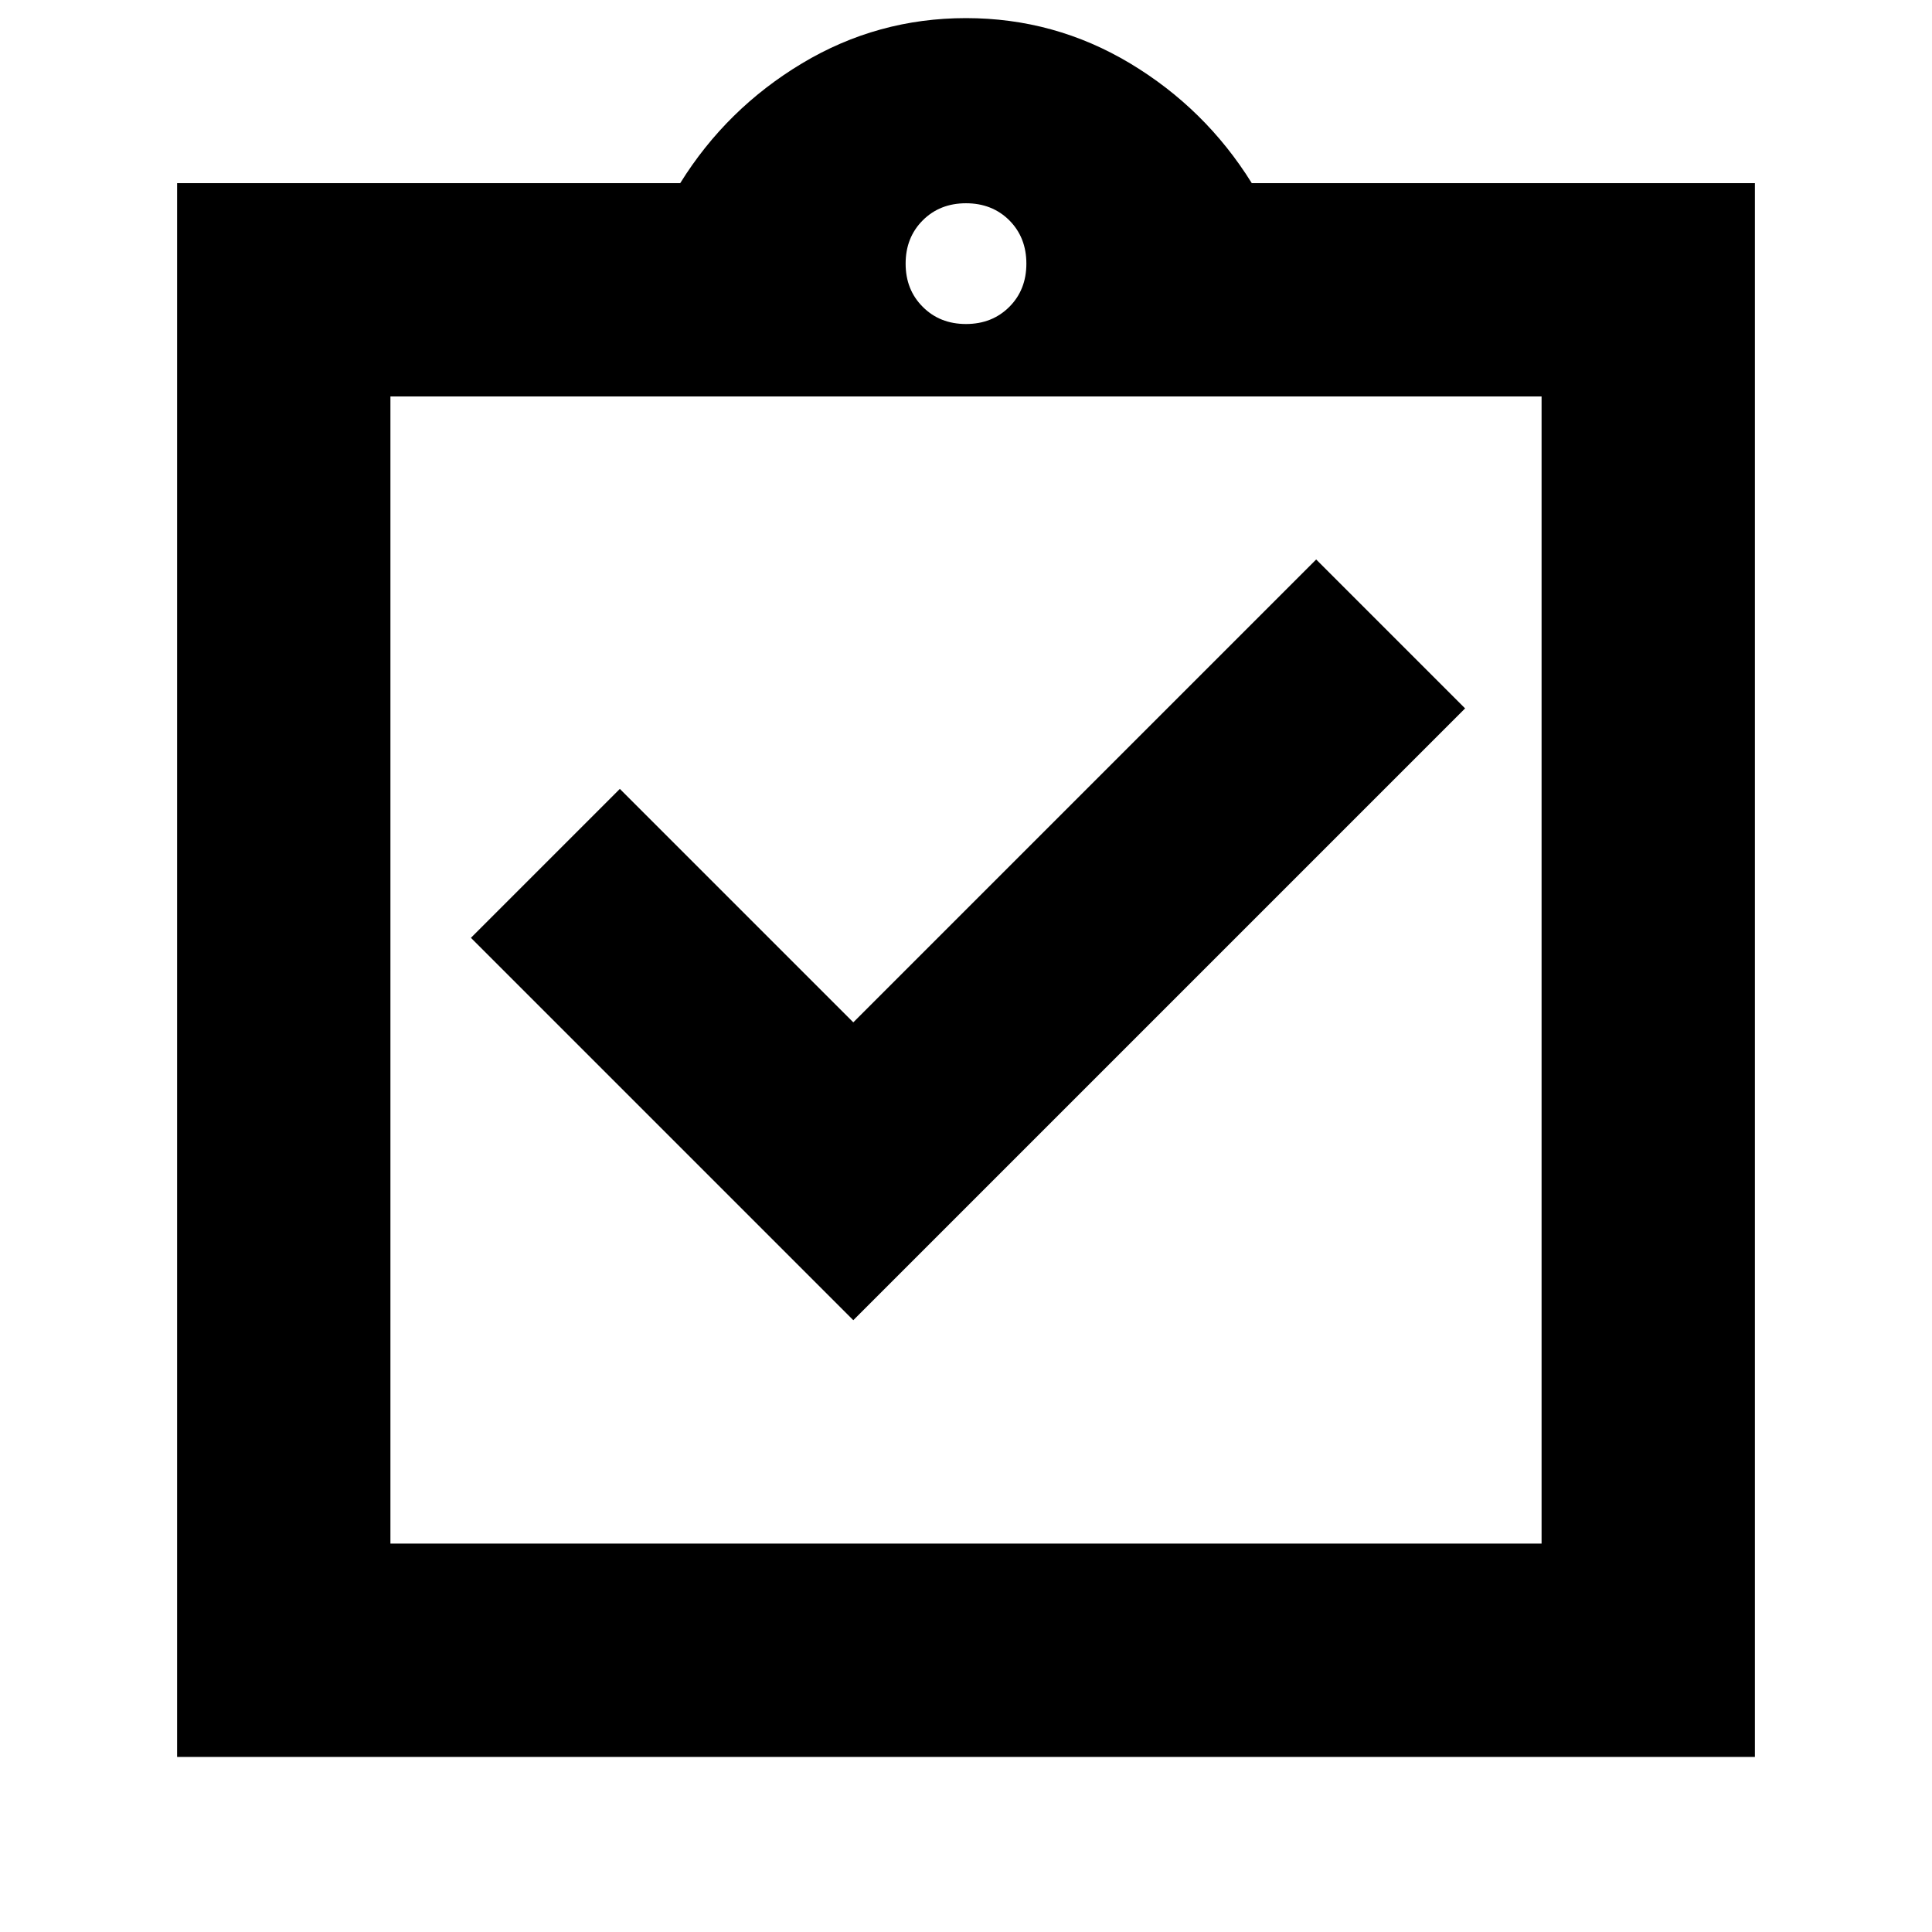 <svg xmlns="http://www.w3.org/2000/svg" height="24" width="24"><path d="m10.6 16.4 7.6-7.6-1.85-1.85-5.75 5.75-2.9-2.9-1.85 1.85Zm-5.75 2.775h14.3V4.925H4.85Zm-2.65 2.65V2.275h6.25Q9.025 1.35 9.963.787 10.9.225 12 .225q1.1 0 2.038.562.937.563 1.512 1.488h6.25v19.55Zm9.8-17.8q.325 0 .538-.213.212-.212.212-.537 0-.325-.212-.538-.213-.212-.538-.212-.325 0-.537.212-.213.213-.213.538 0 .325.213.537.212.213.537.213Zm-7.15.9v14.25Z"/></svg>